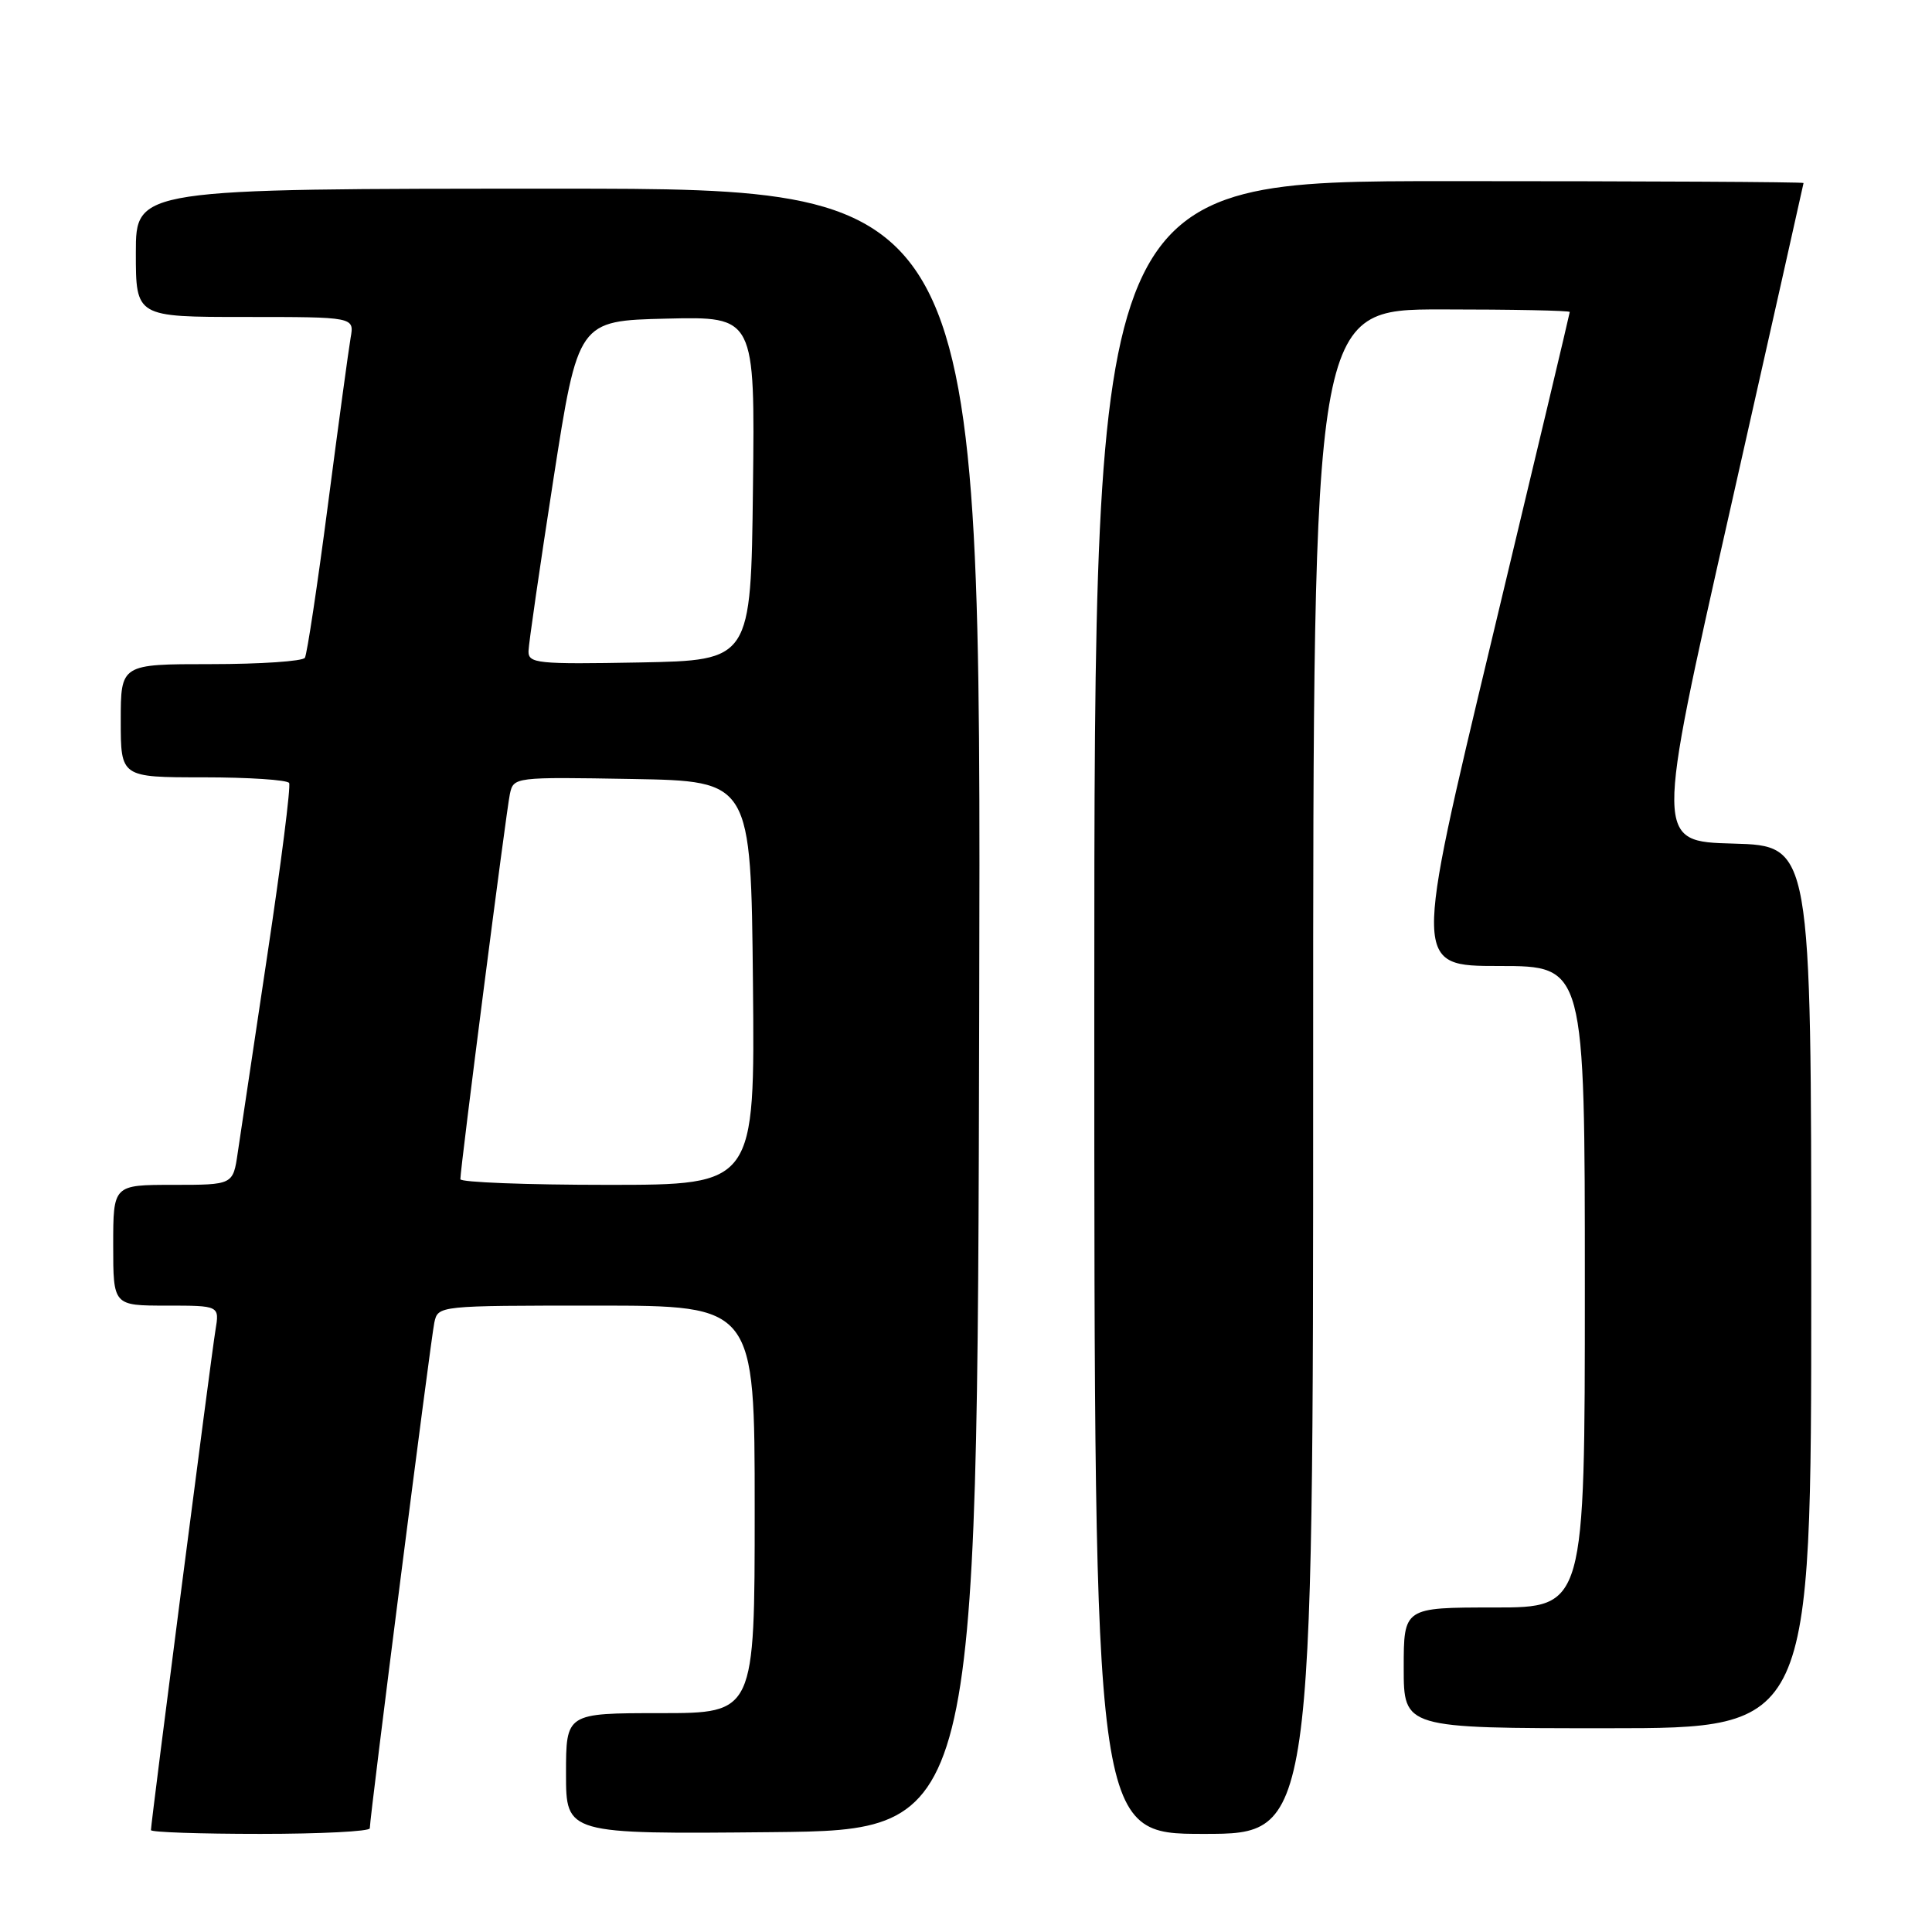 <?xml version="1.0" encoding="UTF-8" standalone="no"?>
<!DOCTYPE svg PUBLIC "-//W3C//DTD SVG 1.1//EN" "http://www.w3.org/Graphics/SVG/1.1/DTD/svg11.dtd" >
<svg xmlns="http://www.w3.org/2000/svg" xmlns:xlink="http://www.w3.org/1999/xlink" version="1.1" viewBox="0 0 256 256">
 <g >
 <path fill="currentColor"
d=" M 49.00 242.26 C 49.00 240.75 57.08 177.43 57.55 175.25 C 58.04 173.00 58.07 173.00 79.02 173.00 C 100.00 173.00 100.00 173.00 100.00 200.00 C 100.00 227.00 100.00 227.00 87.50 227.00 C 75.00 227.00 75.00 227.00 75.00 235.02 C 75.00 243.03 75.00 243.03 102.25 242.77 C 129.50 242.50 129.50 242.50 129.75 133.75 C 130.01 25.00 130.01 25.00 74.00 25.00 C 18.00 25.00 18.00 25.00 18.00 33.50 C 18.00 42.00 18.00 42.00 32.48 42.00 C 46.95 42.00 46.95 42.00 46.46 44.75 C 46.20 46.26 44.84 56.24 43.45 66.91 C 42.06 77.59 40.68 86.70 40.40 87.16 C 40.11 87.62 34.51 88.00 27.94 88.00 C 16.00 88.00 16.00 88.00 16.00 95.50 C 16.00 103.00 16.00 103.00 26.94 103.00 C 32.96 103.00 38.07 103.34 38.31 103.75 C 38.55 104.16 37.25 114.40 35.43 126.50 C 33.62 138.60 31.85 150.41 31.50 152.75 C 30.88 157.00 30.88 157.00 22.94 157.00 C 15.00 157.00 15.00 157.00 15.00 165.00 C 15.00 173.00 15.00 173.00 22.05 173.00 C 29.09 173.00 29.09 173.00 28.55 176.25 C 28.01 179.46 20.00 241.54 20.00 242.50 C 20.00 242.78 26.52 243.00 34.50 243.00 C 42.48 243.00 49.00 242.67 49.00 242.26 Z  M 174.00 142.00 C 174.00 41.00 174.00 41.00 191.00 41.00 C 200.35 41.00 208.00 41.15 208.00 41.34 C 208.00 41.52 203.34 61.10 197.65 84.84 C 187.31 128.00 187.31 128.00 198.65 128.00 C 210.00 128.00 210.00 128.00 210.00 170.50 C 210.00 213.00 210.00 213.00 198.00 213.00 C 186.00 213.00 186.00 213.00 186.00 221.00 C 186.00 229.00 186.00 229.00 213.00 229.00 C 240.00 229.00 240.00 229.00 240.00 170.53 C 240.00 112.07 240.00 112.07 229.67 111.78 C 219.33 111.50 219.33 111.50 229.15 68.00 C 234.54 44.08 238.97 24.39 238.98 24.25 C 238.99 24.11 217.85 24.00 192.00 24.00 C 145.00 24.00 145.00 24.00 145.00 133.50 C 145.00 243.00 145.00 243.00 159.50 243.00 C 174.00 243.00 174.00 243.00 174.00 142.00 Z  M 61.00 156.25 C 61.00 154.76 67.08 107.44 67.56 105.22 C 68.05 102.96 68.13 102.95 83.78 103.22 C 99.50 103.50 99.50 103.50 99.77 130.25 C 100.03 157.00 100.03 157.00 80.52 157.00 C 69.78 157.00 61.00 156.66 61.00 156.25 Z  M 70.03 86.28 C 70.05 85.30 71.54 75.05 73.33 63.50 C 76.60 42.50 76.60 42.50 88.32 42.22 C 100.04 41.94 100.04 41.94 99.77 64.72 C 99.50 87.50 99.50 87.50 84.75 87.78 C 71.17 88.03 70.00 87.91 70.03 86.28 Z "/>
</g>
</svg>
